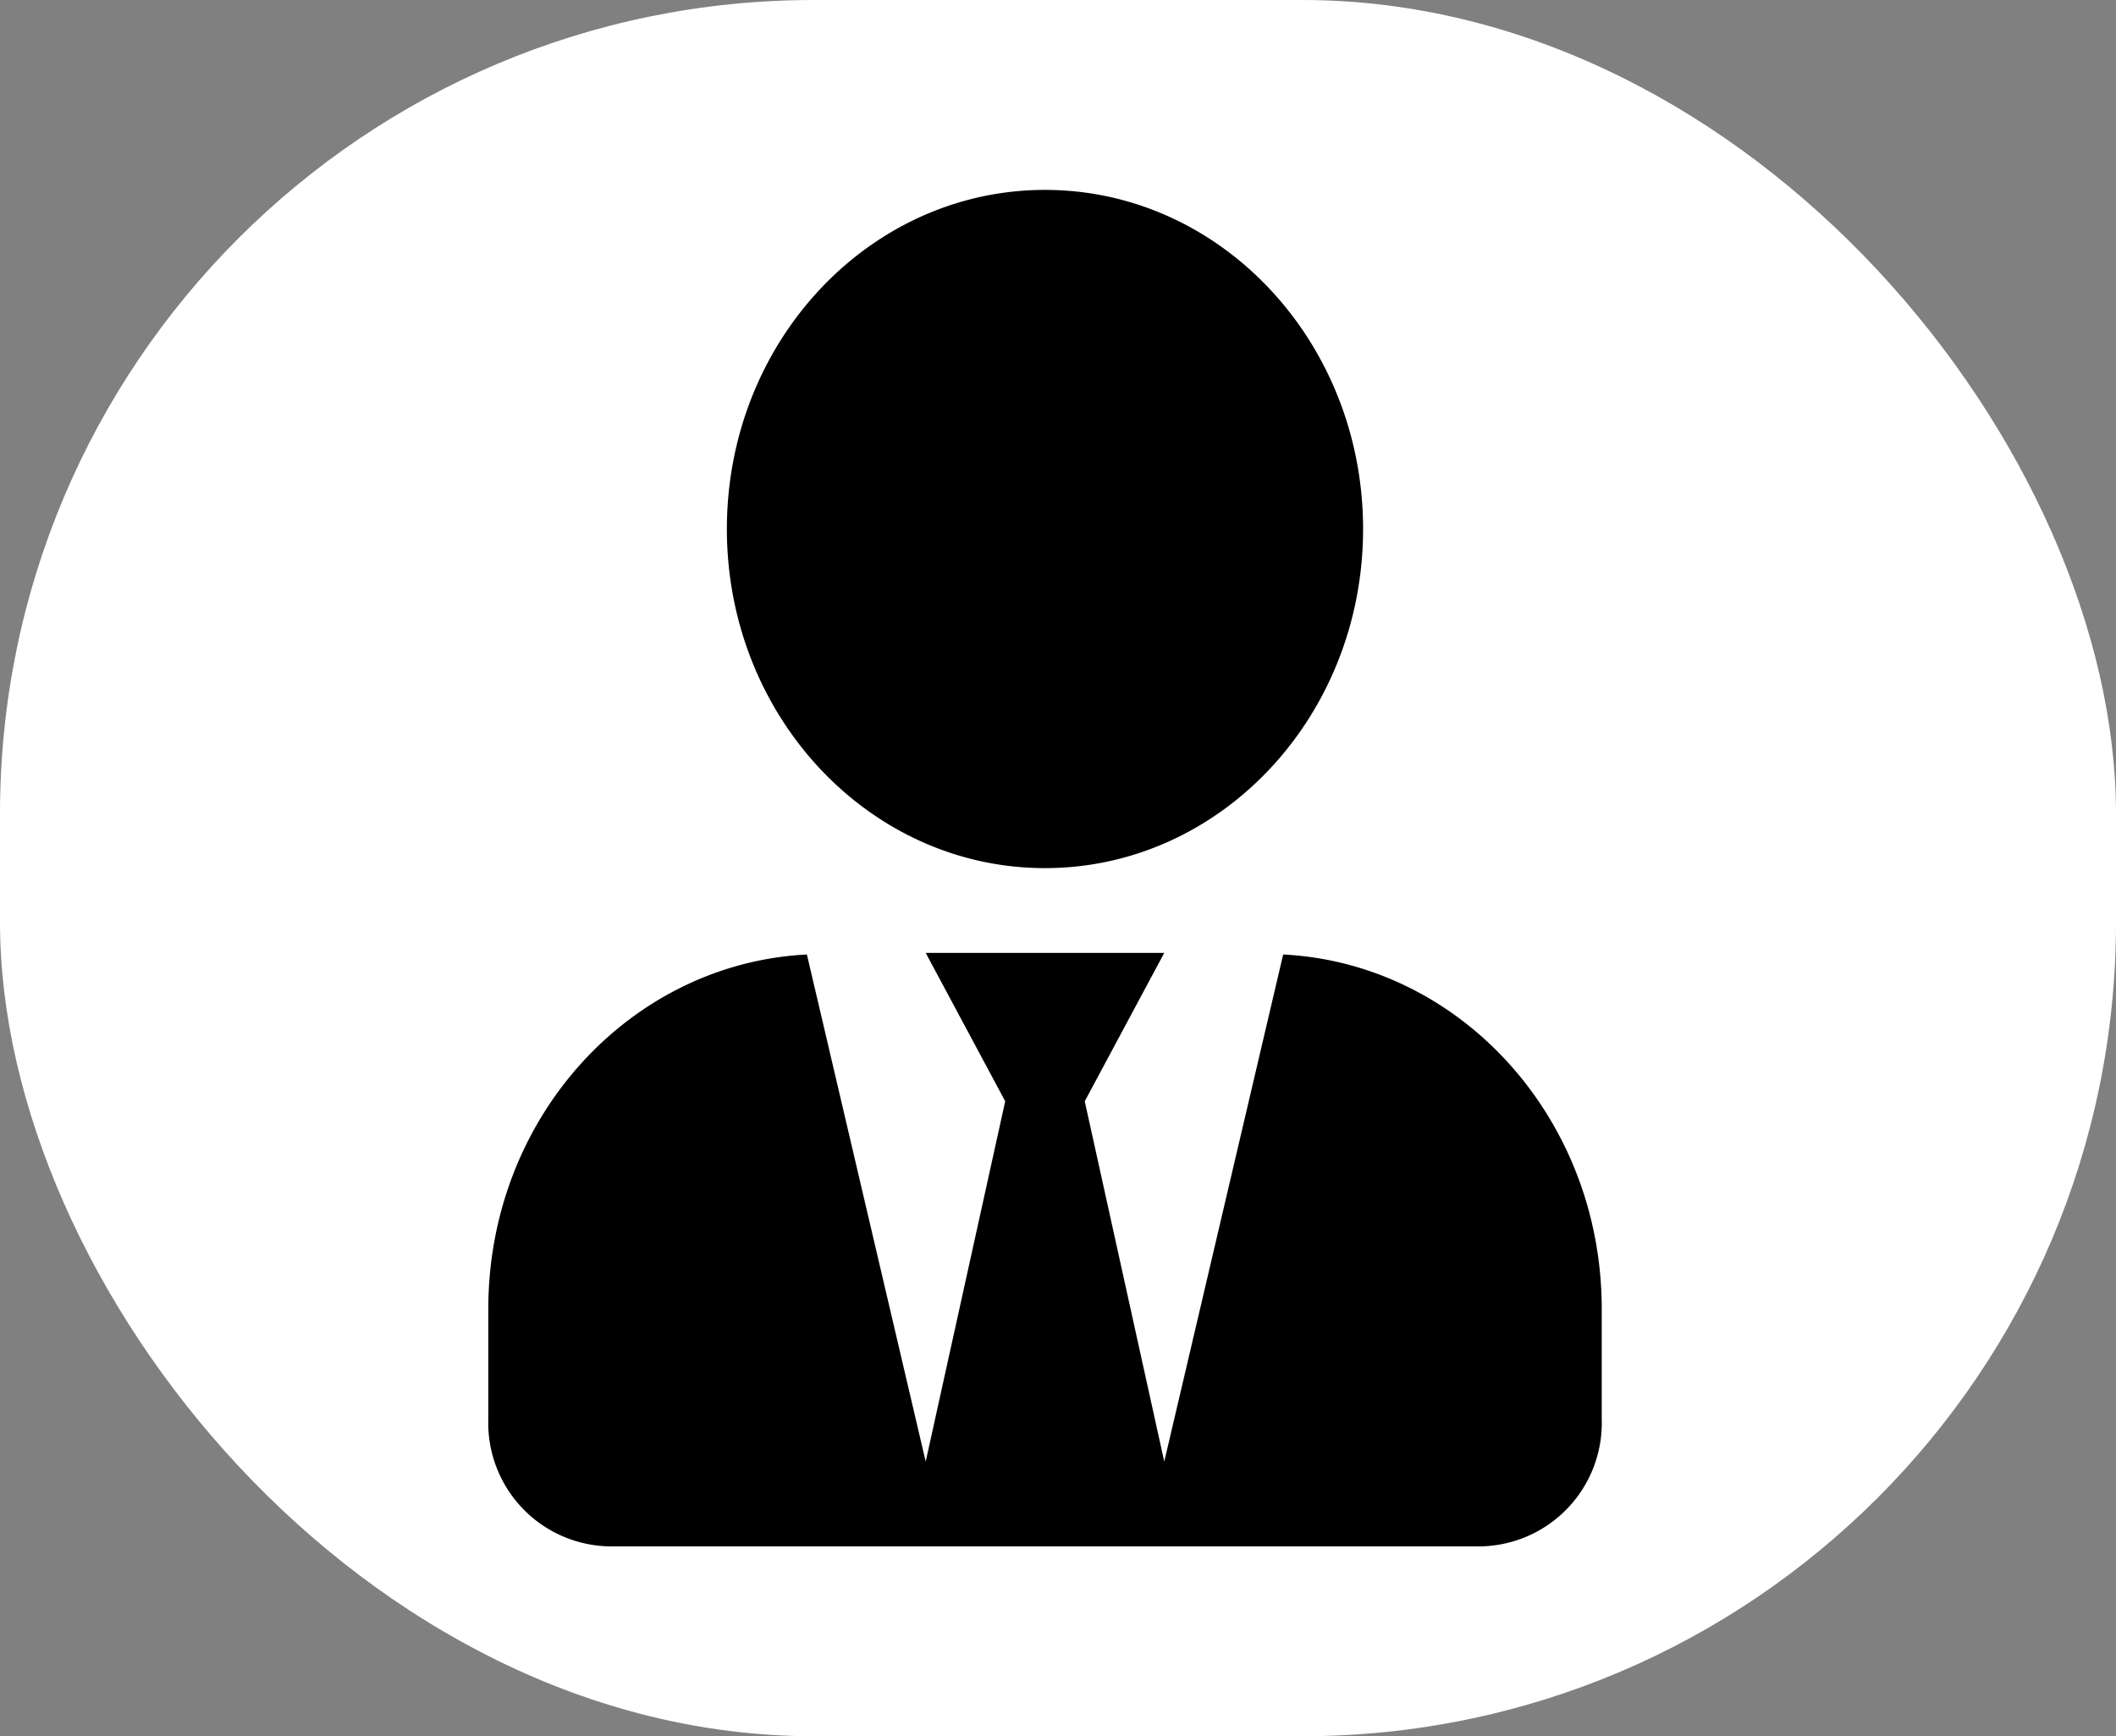 <svg xmlns="http://www.w3.org/2000/svg" width="78" height="64" viewBox="0 0 78 64"><rect x="0" y="0" width="78" height="64" fill="#808080" stroke="none"/><g transform="translate(-324 -307)"><rect width="78" height="64" rx="30" transform="translate(324 307)" fill="#fff"/><path d="M20.52,25C27,25,32.246,19.4,32.246,12.5S27,0,20.52,0,8.794,5.6,8.794,12.5,14.043,25,20.52,25ZM29.3,28.184,24.917,46.875,21.986,33.594l2.931-5.469H16.123l2.931,5.469L16.123,46.875,11.744,28.184C5.212,28.516,0,34.209,0,41.25v4.062A4.55,4.55,0,0,0,4.4,50H36.643a4.55,4.55,0,0,0,4.4-4.687V41.25c0-7.041-5.212-12.734-11.744-13.066Z" transform="translate(342 314)"/></g></svg>